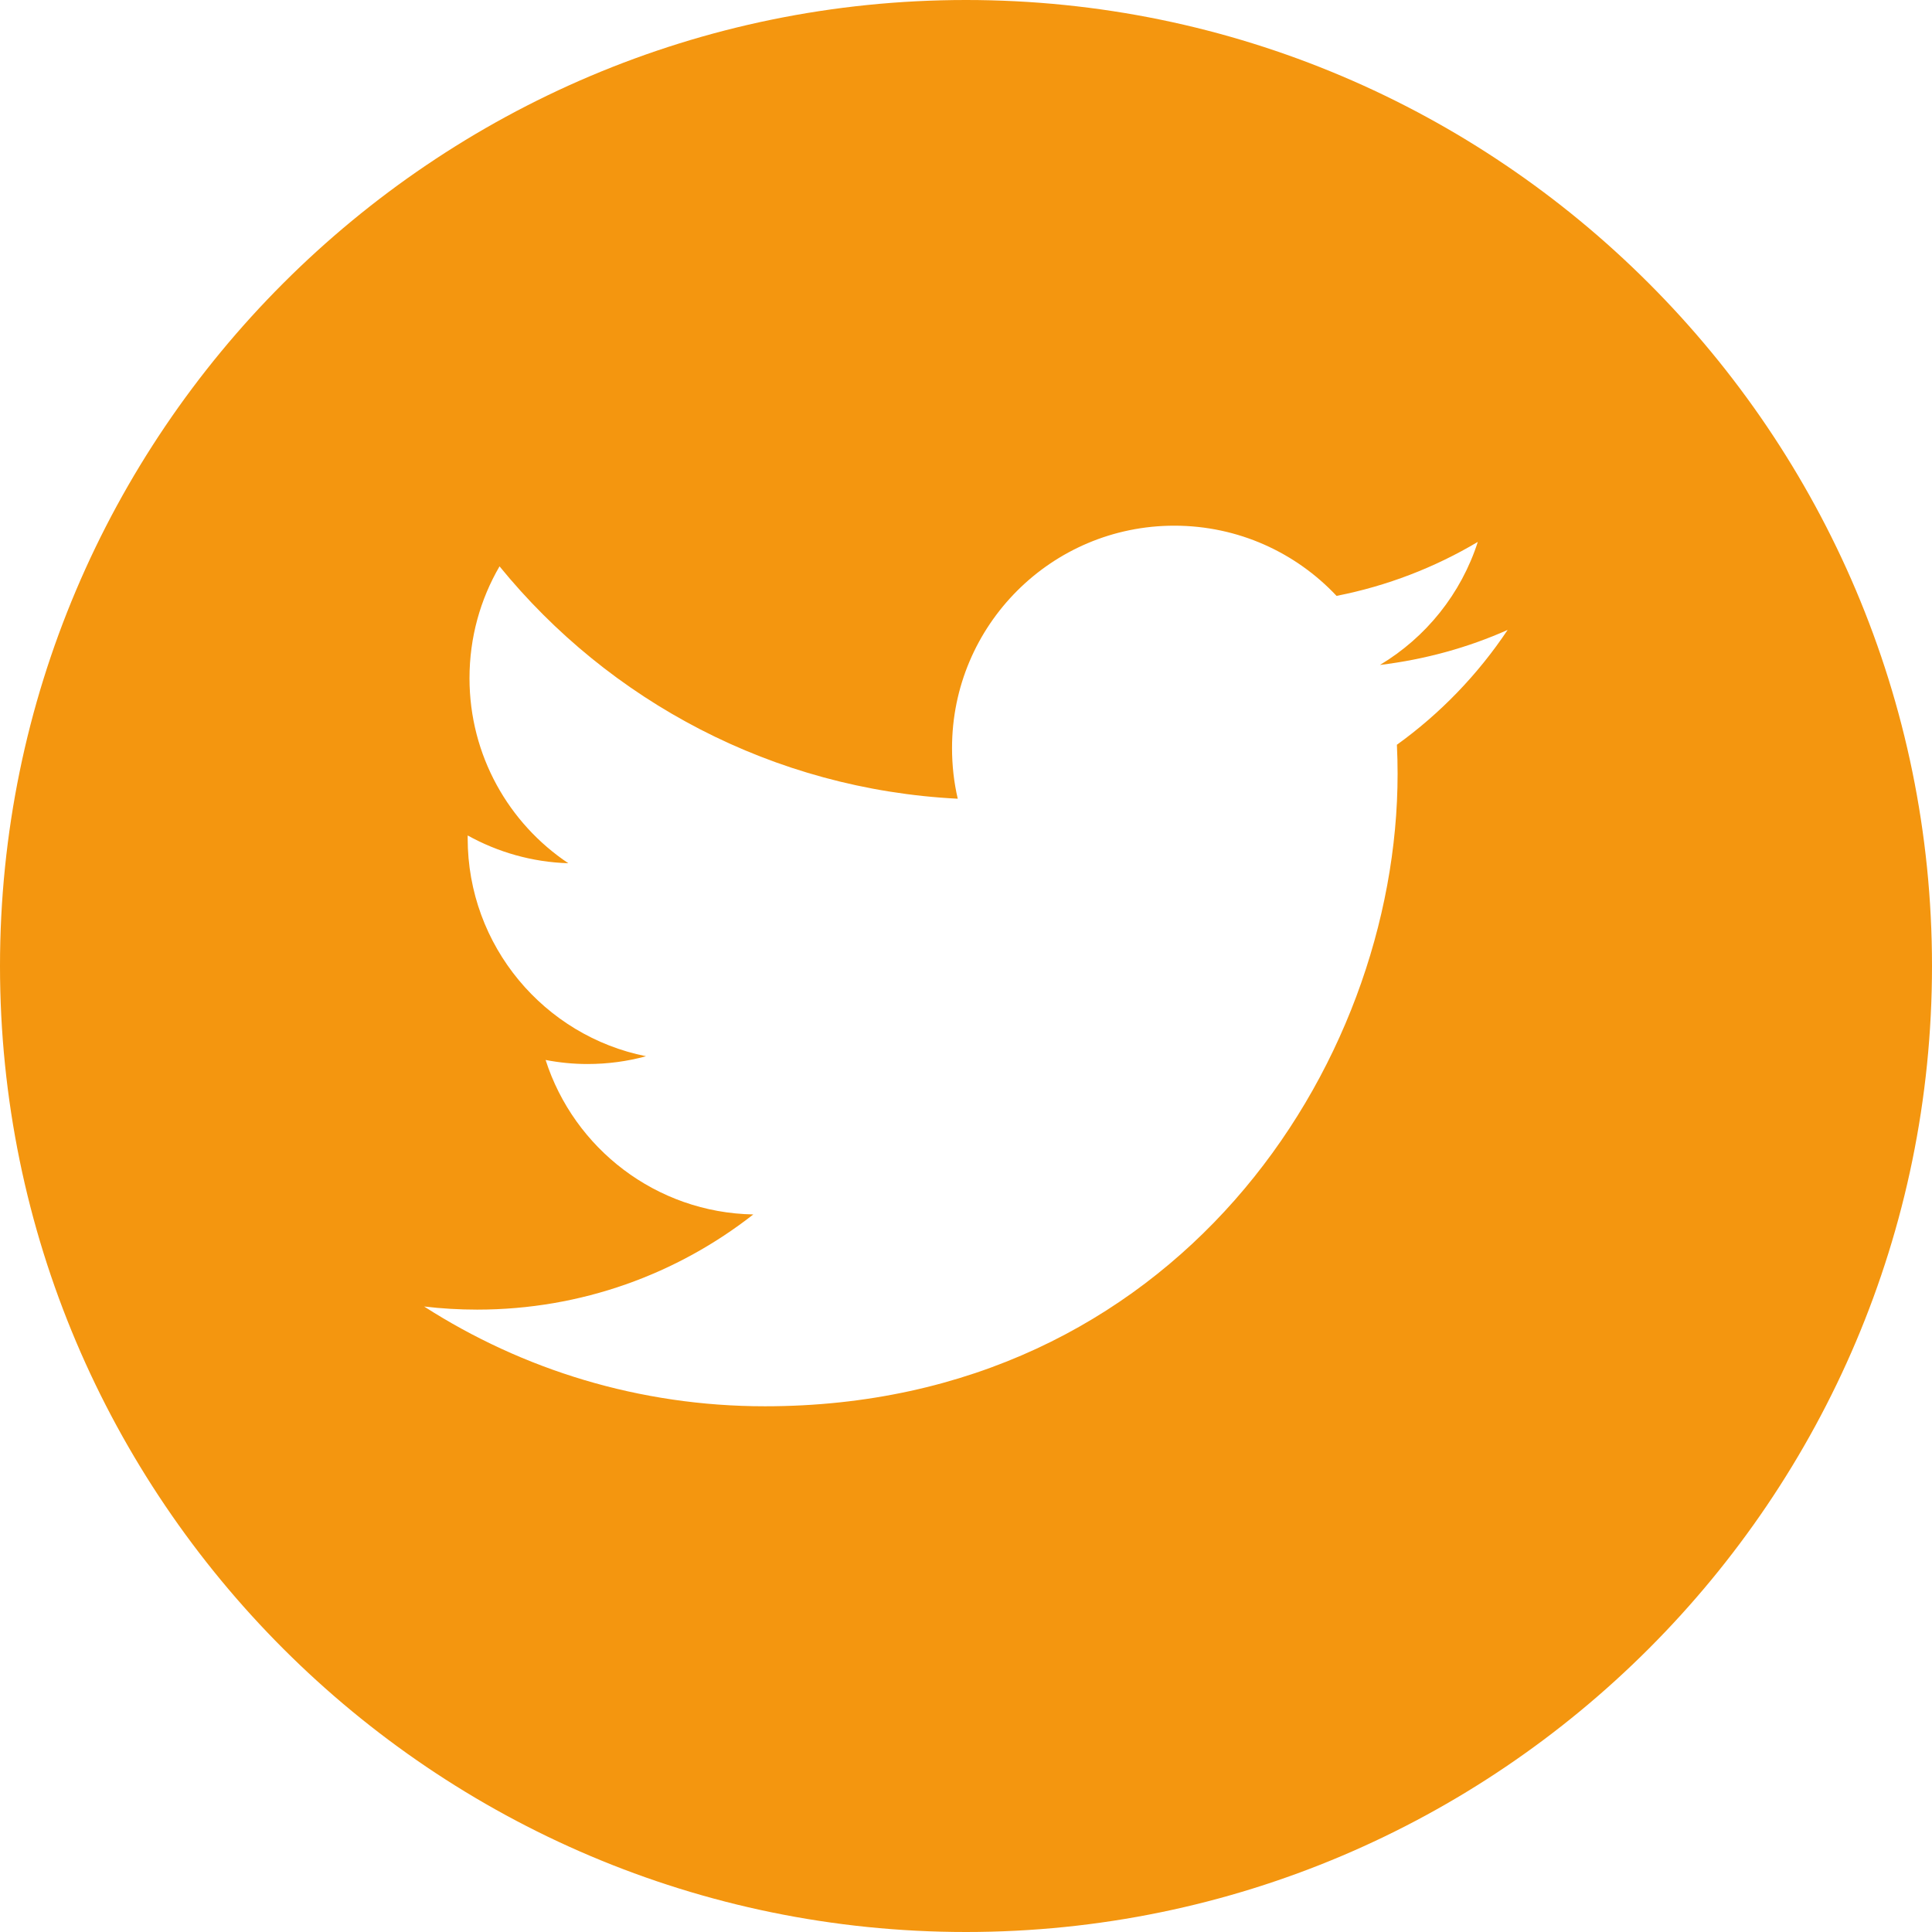 <svg xmlns="http://www.w3.org/2000/svg" fill="#f4960f" width="49.652" height="49.652" viewBox="0 0 49.652 49.652"><path d="M24.826 0C11.136 0 0 11.137 0 24.826c0 13.688 11.137 24.826 24.826 24.826 13.688 0 24.826-11.138 24.826-24.826C49.652 11.136 38.516 0 24.826 0zM35.9 19.144c.012.246.018.494.018.742 0 7.55-5.746 16.255-16.26 16.255-3.226 0-6.23-.942-8.758-2.564.447.053.902.08 1.363.08 2.678 0 5.14-.914 7.097-2.446-2.5-.046-4.61-1.698-5.338-3.97.348.067.707.104 1.074.104.52 0 1.027-.068 1.506-.2-2.614-.523-4.583-2.832-4.583-5.602v-.072c.77.427 1.65.685 2.587.714-1.532-1.023-2.54-2.773-2.54-4.755 0-1.05.28-2.03.772-2.875 2.816 3.458 7.028 5.732 11.776 5.972-.098-.42-.147-.854-.147-1.303 0-3.155 2.557-5.714 5.712-5.714 1.644 0 3.127.694 4.17 1.804 1.304-.256 2.524-.73 3.63-1.387-.43 1.335-1.332 2.454-2.515 3.162 1.157-.14 2.26-.445 3.282-.9-.763 1.144-1.732 2.15-2.85 2.954z"/></svg>